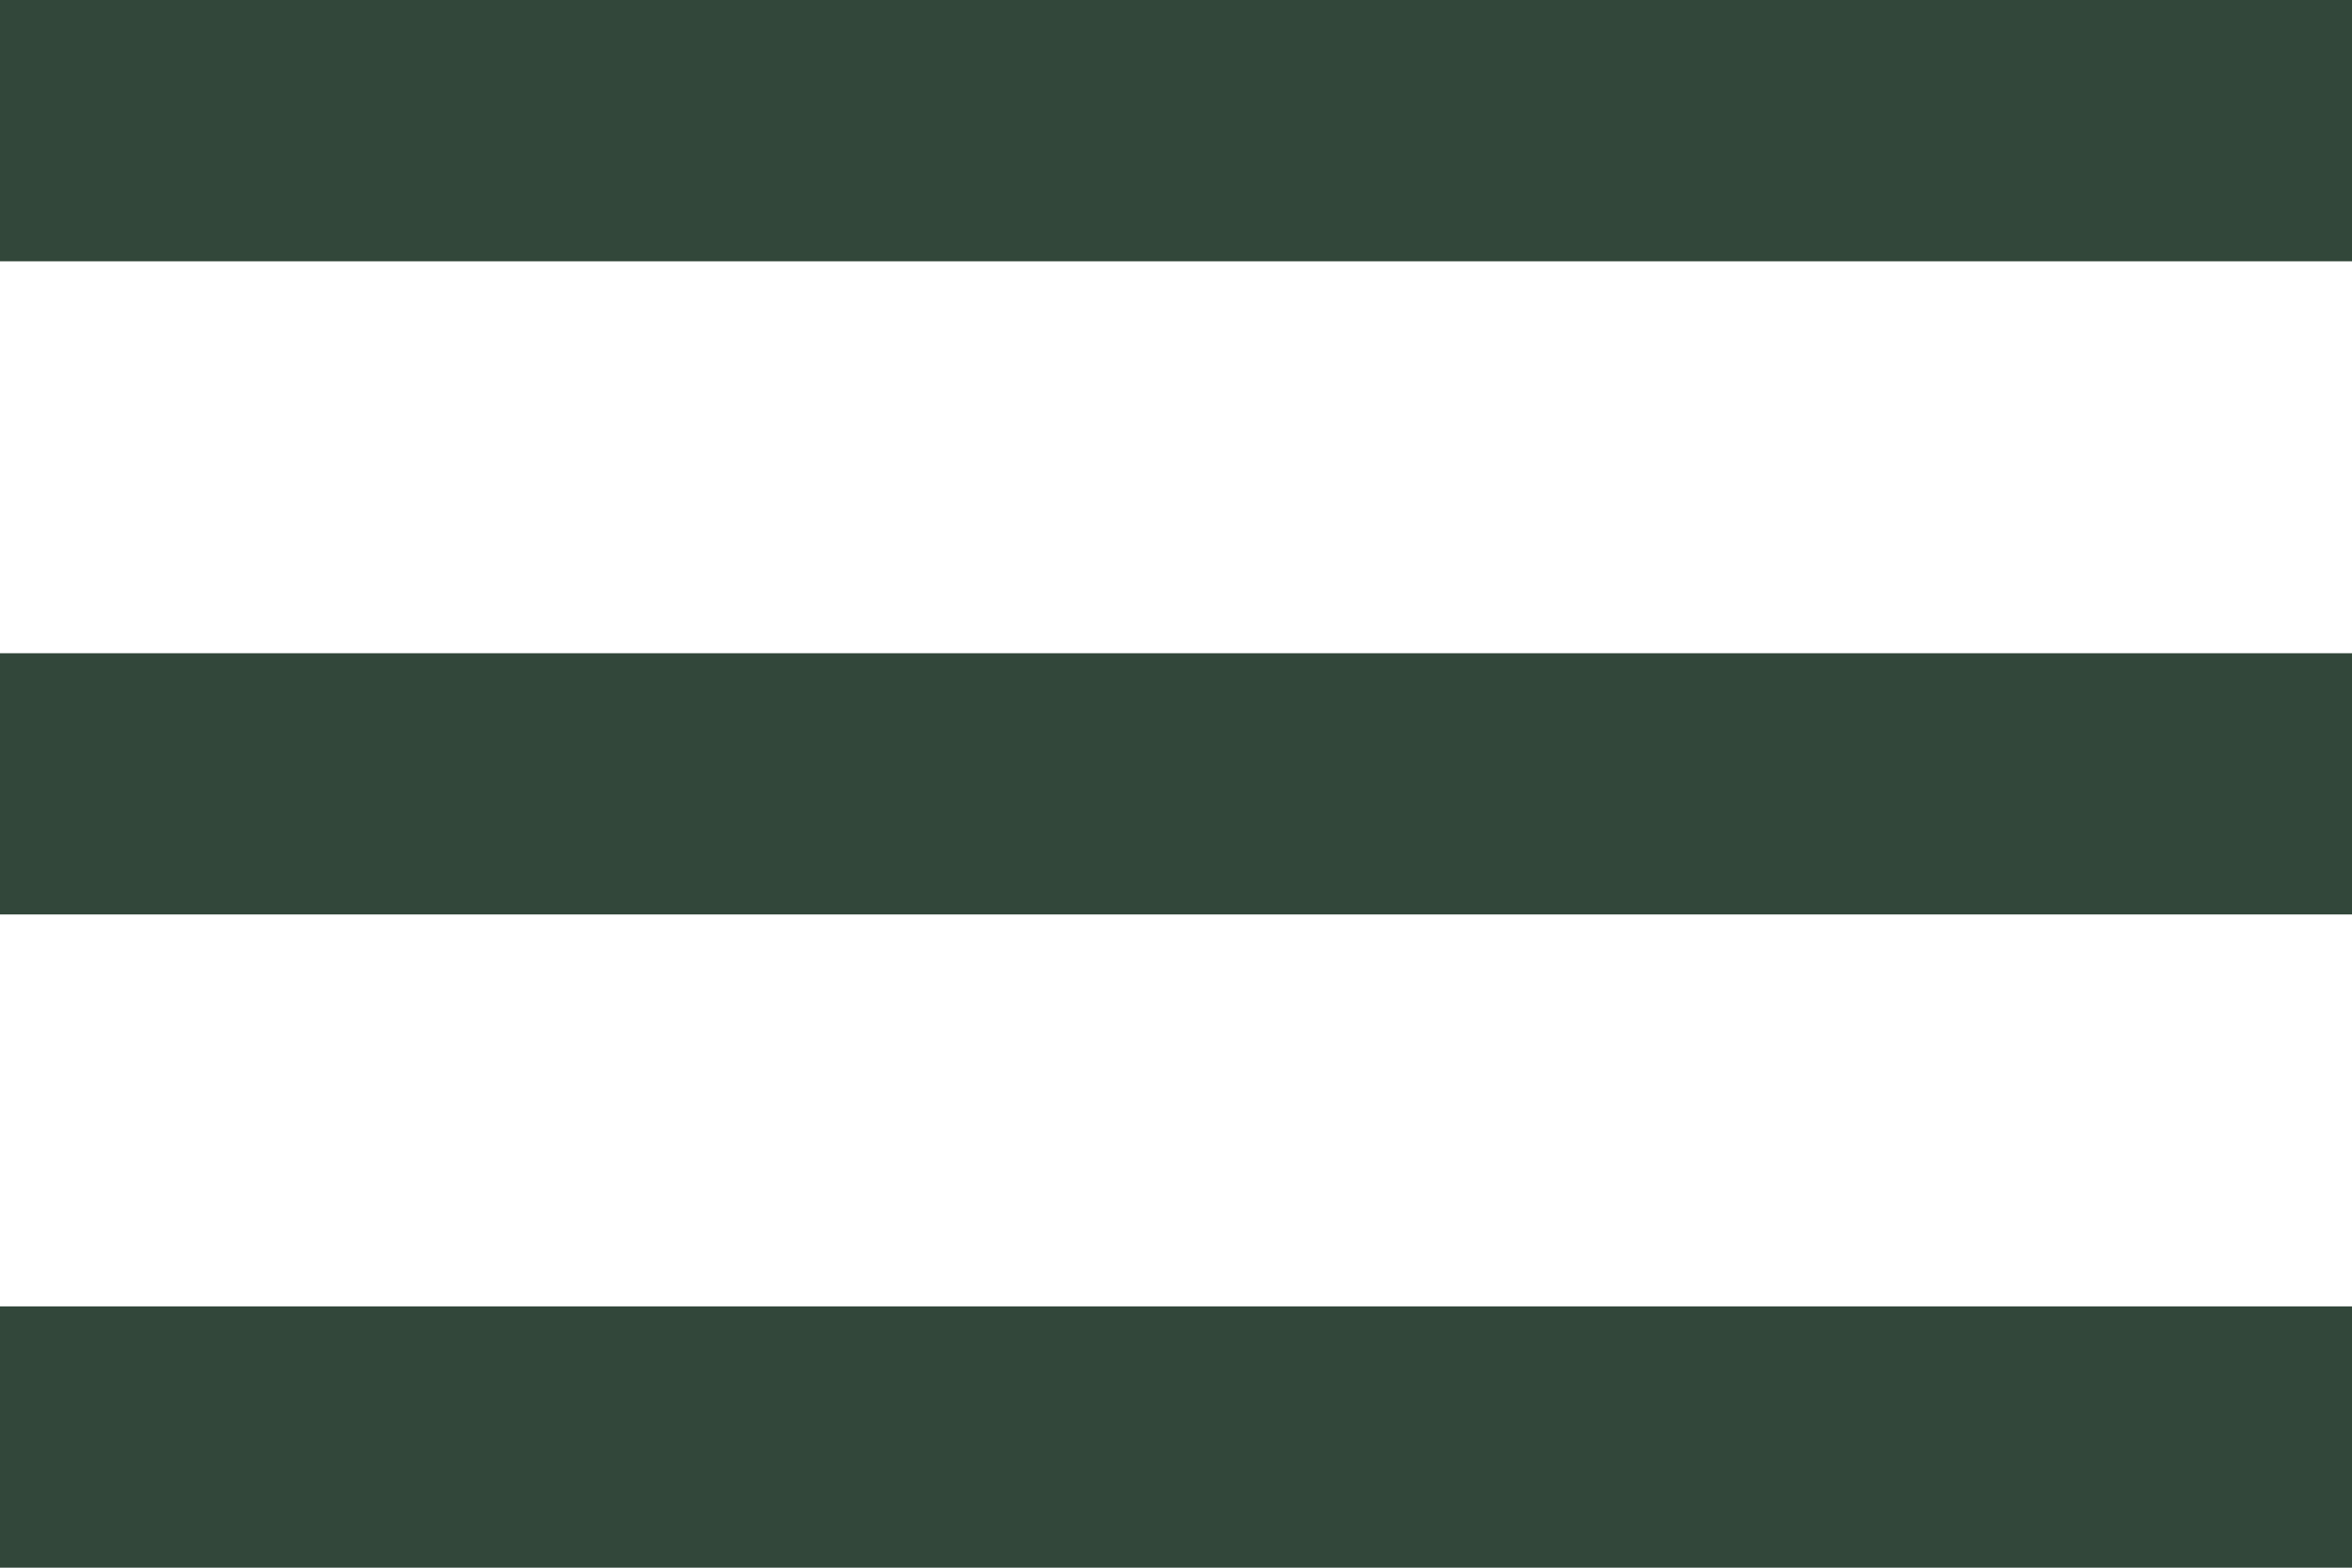<svg width="18" height="12" viewBox="0 0 18 12" fill="none" xmlns="http://www.w3.org/2000/svg">
<g clip-path="url(#clip0_754_1964)">
<path d="M0 12V10H18V12H0ZM0 7V5H18V7H0ZM0 2V0H18V2H0Z" fill="#32473A"/>
</g>
<defs>
<clipPath id="clip0_754_1964">
<rect width="18" height="12" fill="white"/>
</clipPath>
</defs>
</svg>
